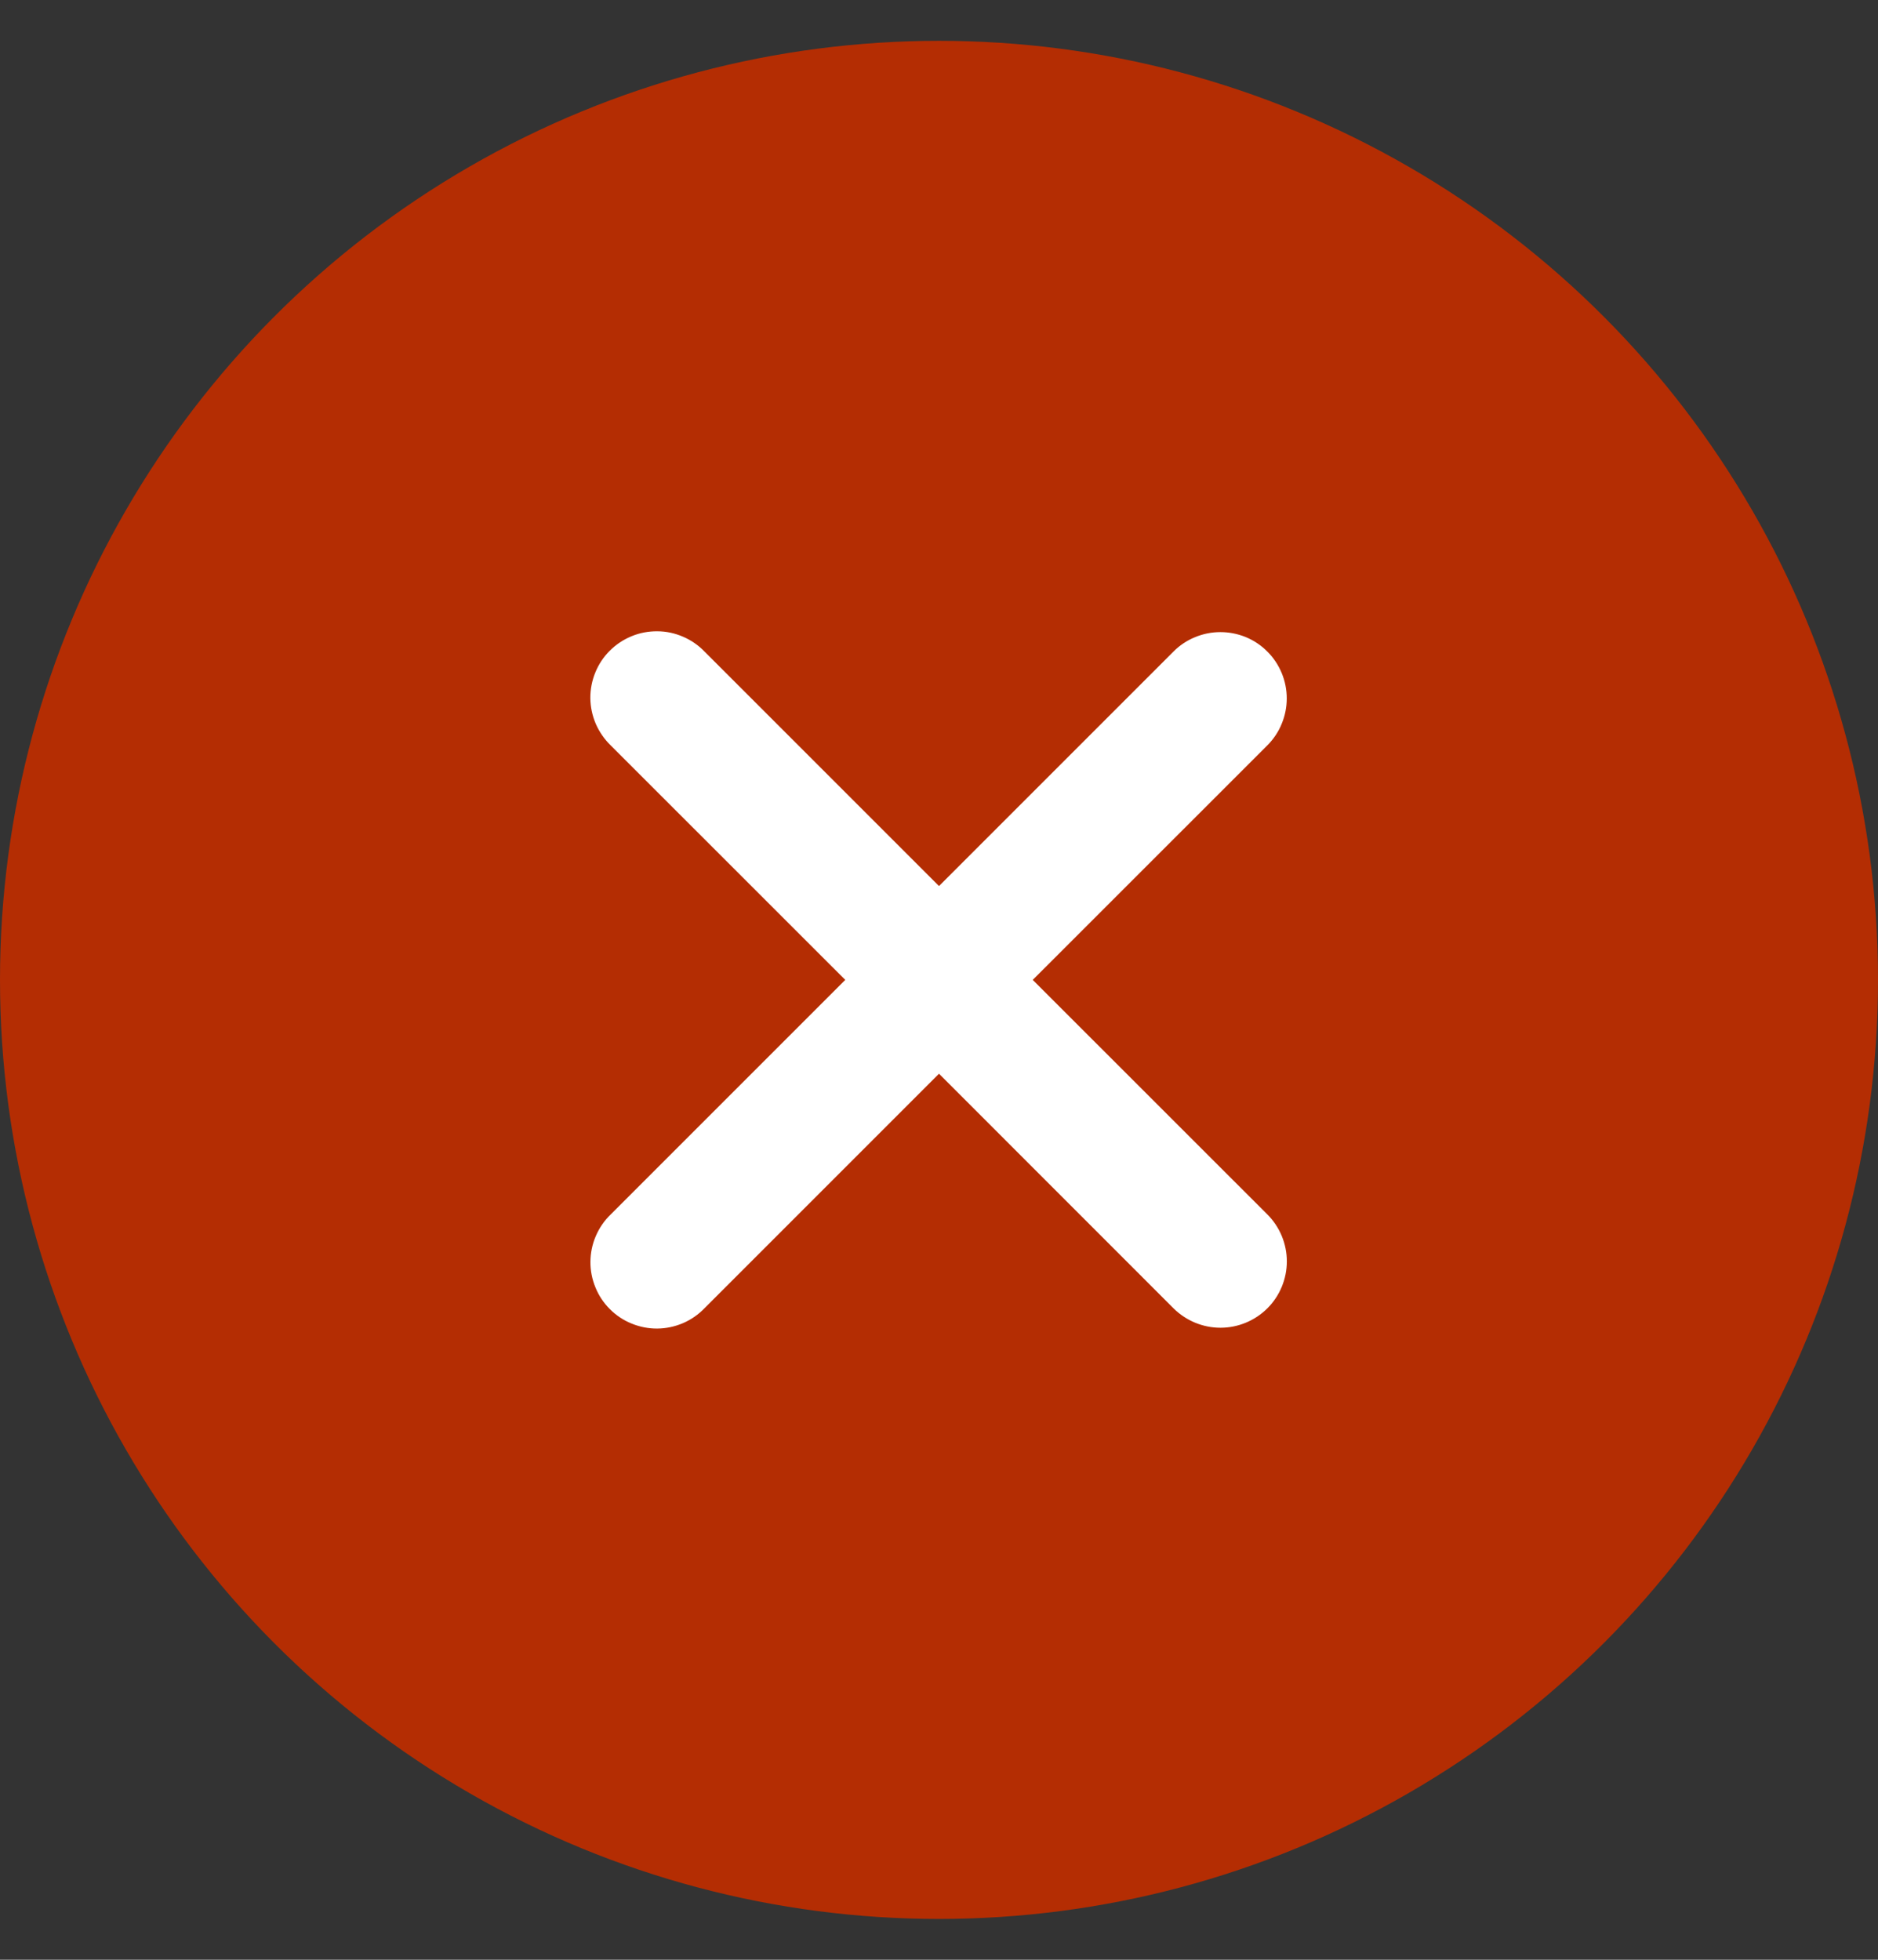 <svg width="23" height="24" viewBox="0 0 23 24" fill="none" xmlns="http://www.w3.org/2000/svg">
<rect x="0" y="0" width="23" height="24" fill="#333333" stroke="none"/>
<circle cx="11.5" cy="12" r="11.5" fill="#B42D03"/>
<g clip-path="url(#clip0_118_9714)">
<path fill-rule="evenodd" clip-rule="evenodd" d="M11.5 13.149L14.372 16.022C14.525 16.174 14.732 16.26 14.947 16.26C15.163 16.26 15.369 16.174 15.522 16.022C15.674 15.87 15.76 15.663 15.76 15.447C15.76 15.232 15.674 15.025 15.522 14.873L12.648 12L15.521 9.128C15.597 9.052 15.657 8.963 15.697 8.864C15.738 8.765 15.759 8.66 15.759 8.553C15.759 8.446 15.738 8.341 15.697 8.242C15.656 8.144 15.597 8.054 15.521 7.979C15.446 7.903 15.356 7.843 15.257 7.802C15.159 7.762 15.053 7.741 14.946 7.741C14.84 7.741 14.734 7.762 14.636 7.803C14.537 7.843 14.447 7.903 14.372 7.979L11.5 10.851L8.628 7.979C8.553 7.901 8.463 7.839 8.364 7.797C8.265 7.754 8.158 7.731 8.05 7.731C7.942 7.73 7.835 7.75 7.736 7.791C7.636 7.832 7.545 7.892 7.469 7.968C7.392 8.044 7.332 8.135 7.291 8.235C7.25 8.335 7.229 8.442 7.23 8.55C7.231 8.658 7.254 8.764 7.296 8.863C7.339 8.962 7.401 9.052 7.478 9.127L10.352 12L7.479 14.873C7.401 14.948 7.339 15.038 7.297 15.137C7.254 15.236 7.232 15.343 7.231 15.451C7.23 15.559 7.251 15.665 7.292 15.765C7.332 15.865 7.393 15.956 7.469 16.032C7.545 16.108 7.636 16.169 7.736 16.209C7.836 16.25 7.943 16.271 8.051 16.27C8.159 16.269 8.265 16.246 8.364 16.204C8.464 16.161 8.553 16.099 8.628 16.021L11.5 13.149Z" fill="white"/>
</g>
<defs>
<clipPath id="clip0_118_9714">
<rect width="13" height="13" fill="white" transform="translate(5 5.5)"/>
</clipPath>
</defs>
</svg>
